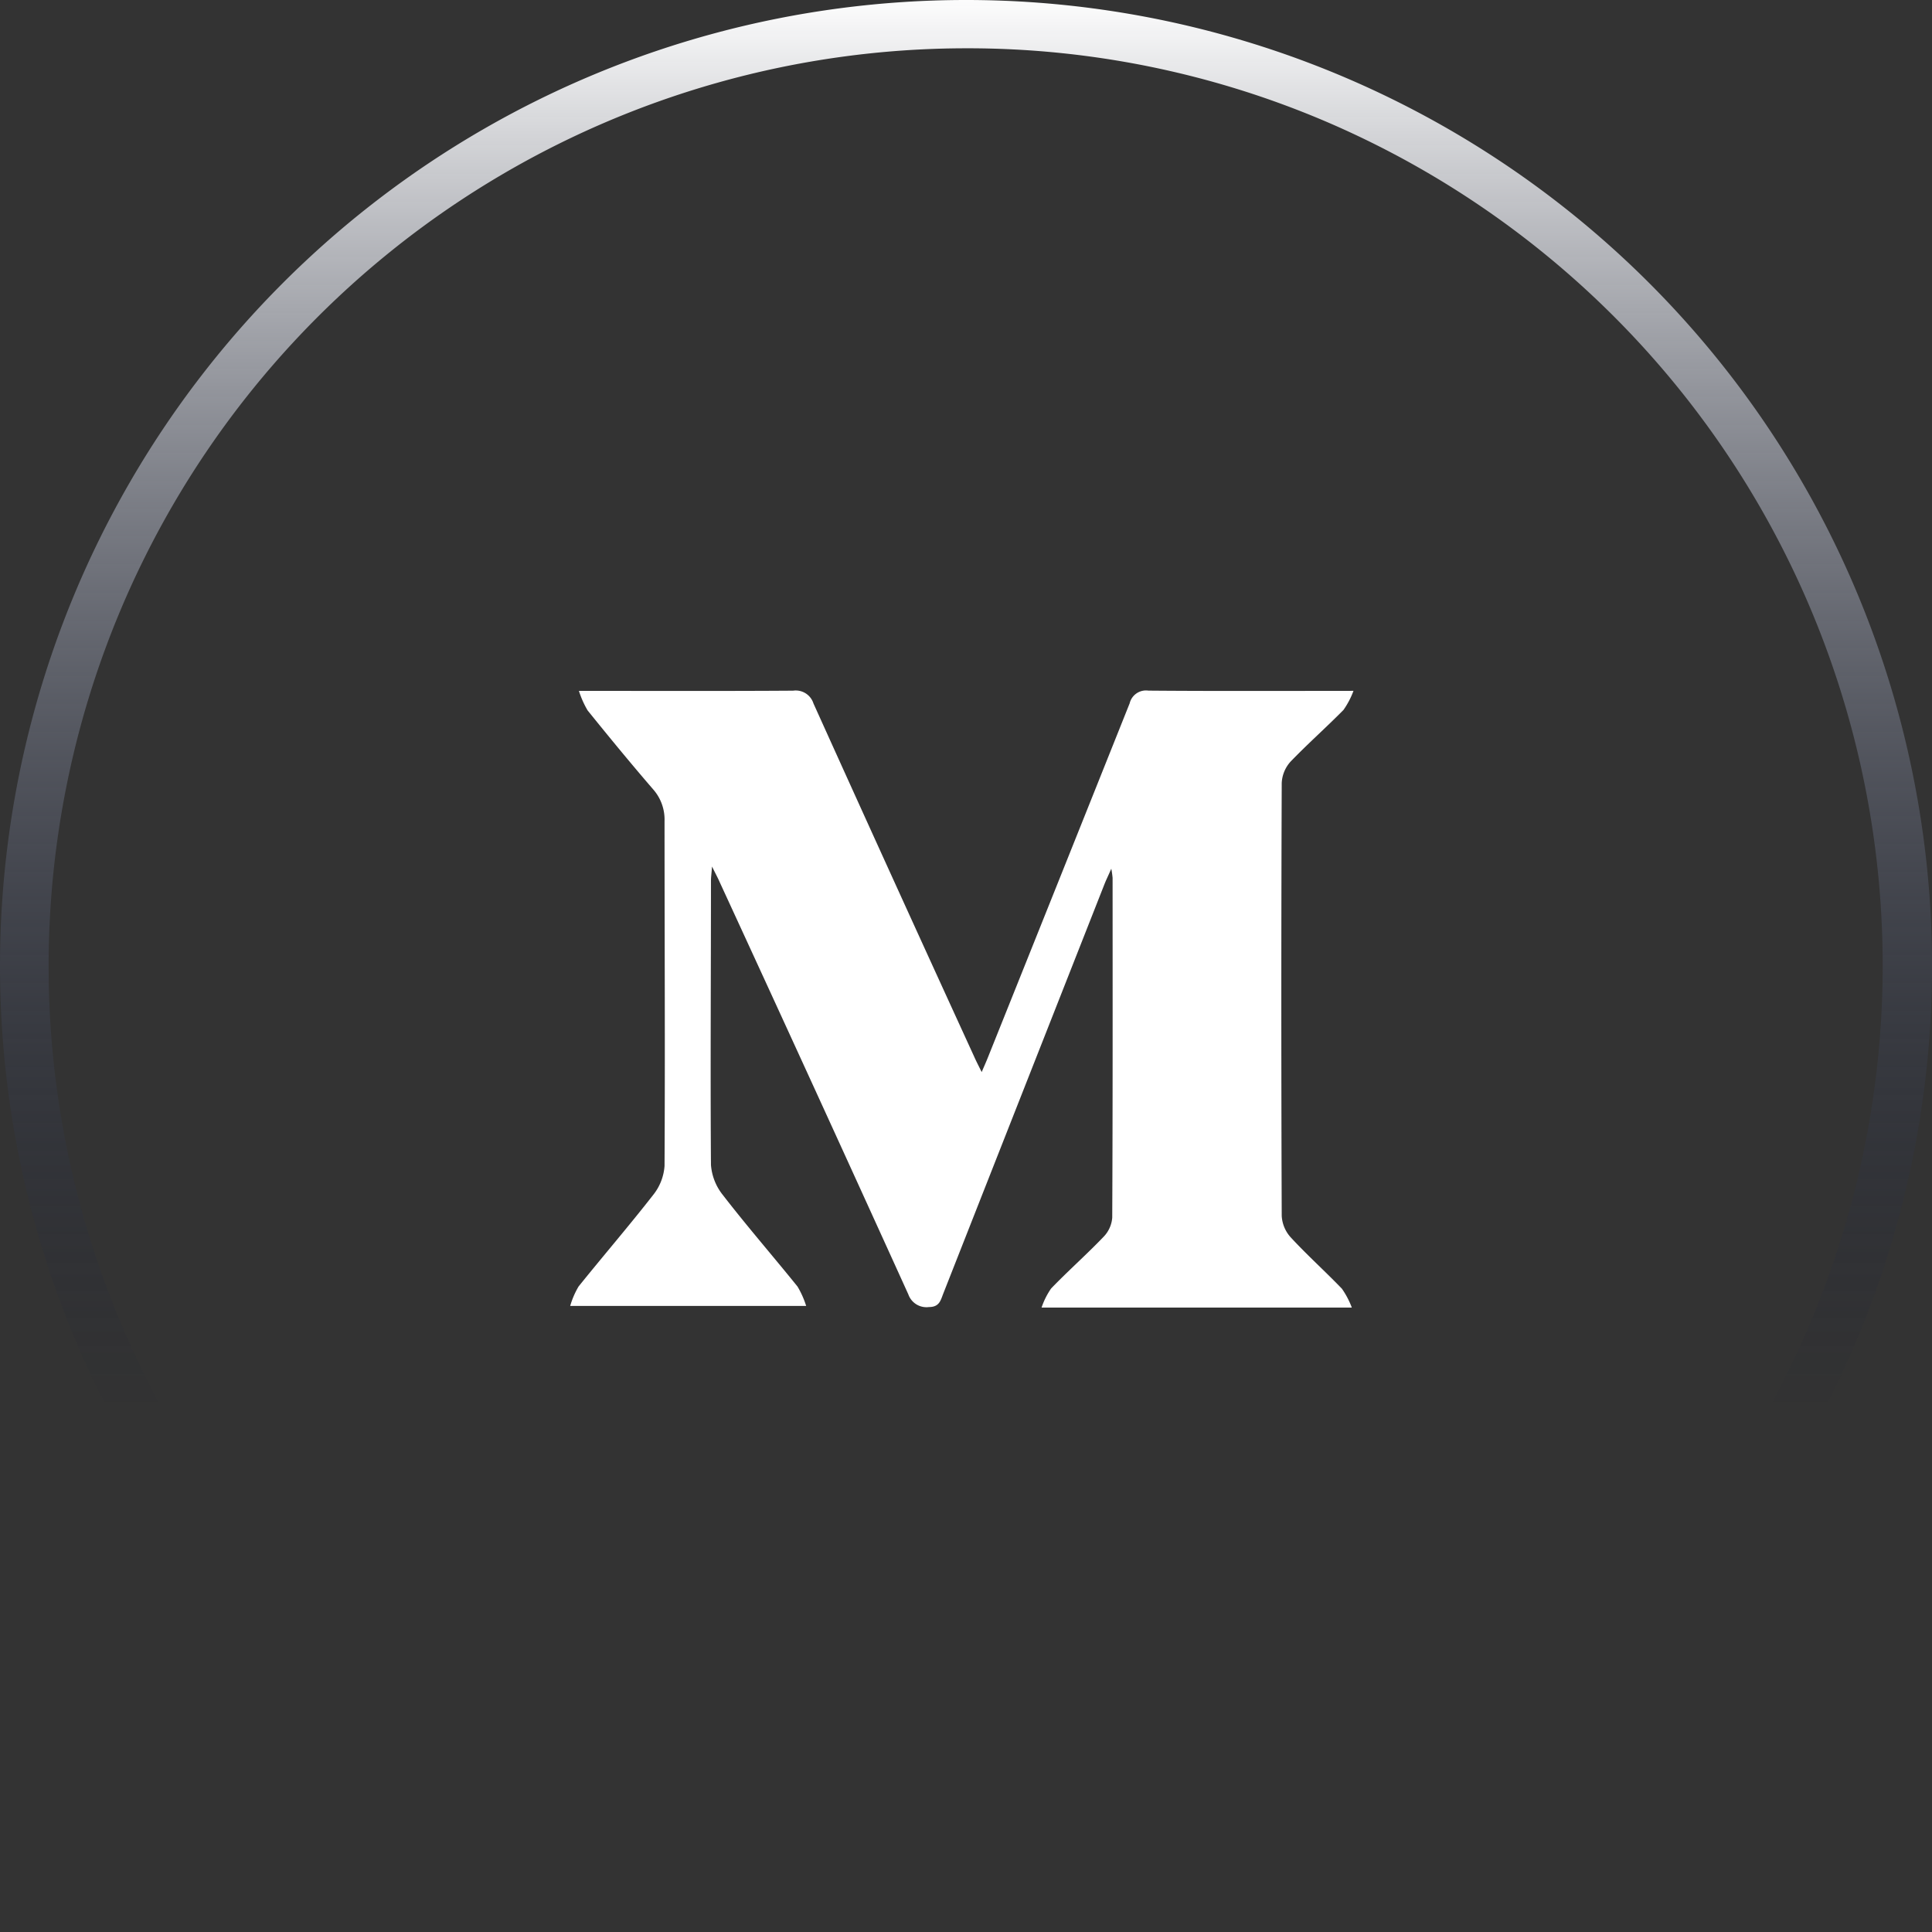 <svg id="Group_21164" data-name="Group 21164" xmlns="http://www.w3.org/2000/svg" xmlns:xlink="http://www.w3.org/1999/xlink" width="43.327" height="43.327" viewBox="0 0 43.327 43.327">
  <rect x="0" y="0" width="43.327" height="43.327" fill="#333333" stroke="none"/>
  <defs>
    <linearGradient id="linear-gradient" x1="0.5" x2="0.5" y2="0.731" gradientUnits="objectBoundingBox">
      <stop offset="0" stop-color="#fff"/>
      <stop offset="1" stop-color="#000b2e" stop-opacity="0"/>
    </linearGradient>
  </defs>
  <g id="Group_19983" data-name="Group 19983">
    <path id="Ellipse_8518" data-name="Ellipse 8518" d="M21.664,1.083a20.586,20.586,0,0,0-8.011,39.544A20.586,20.586,0,0,0,29.674,2.7a20.451,20.451,0,0,0-8.011-1.617m0-1.083A21.664,21.664,0,1,1,0,21.664,21.664,21.664,0,0,1,21.664,0Z" fill="url(#linear-gradient)"/>
    <g id="Group_19898" data-name="Group 19898" transform="translate(12.787 15.487)">
      <path id="Path_19" data-name="Path 19" d="M-1538.316-720.393a1.865,1.865,0,0,1-.224.428c-.388.393-.8.758-1.185,1.157a.768.768,0,0,0-.2.479q-.018,4.855,0,9.711a.779.779,0,0,0,.2.479c.369.4.773.762,1.149,1.153a1.886,1.886,0,0,1,.223.424h-6.958a1.7,1.7,0,0,1,.214-.428c.385-.4.8-.765,1.18-1.163a.691.691,0,0,0,.191-.426c.012-2.539.009-5.079.008-7.618a2.057,2.057,0,0,0-.029-.207c-.072.163-.117.254-.154.348q-1.808,4.591-3.615,9.182c-.059.151-.086.3-.322.3a.43.43,0,0,1-.46-.283q-2.1-4.625-4.228-9.239c-.043-.1-.092-.188-.175-.357-.012.16-.024.242-.024.323,0,2.122-.015,4.245,0,6.367a1.224,1.224,0,0,0,.269.679c.541.7,1.118,1.363,1.672,2.05a2.012,2.012,0,0,1,.194.435h-5.292a1.878,1.878,0,0,1,.188-.436c.552-.687,1.129-1.356,1.671-2.051a1.17,1.17,0,0,0,.257-.653c.014-2.578,0-5.156,0-7.734a1.023,1.023,0,0,0-.258-.714c-.5-.58-.986-1.171-1.467-1.767a2.1,2.1,0,0,1-.195-.438h.385c1.473,0,2.947.005,4.42-.005a.416.416,0,0,1,.454.285q1.793,3.969,3.607,7.927c.044.1.092.19.166.341.059-.137.1-.228.137-.321q1.594-3.974,3.182-7.949a.377.377,0,0,1,.42-.284c1.405.012,2.811.006,4.217.006Z" transform="translate(1555.882 720.399)" fill="#fff"/>
    </g>
  </g>
</svg>
